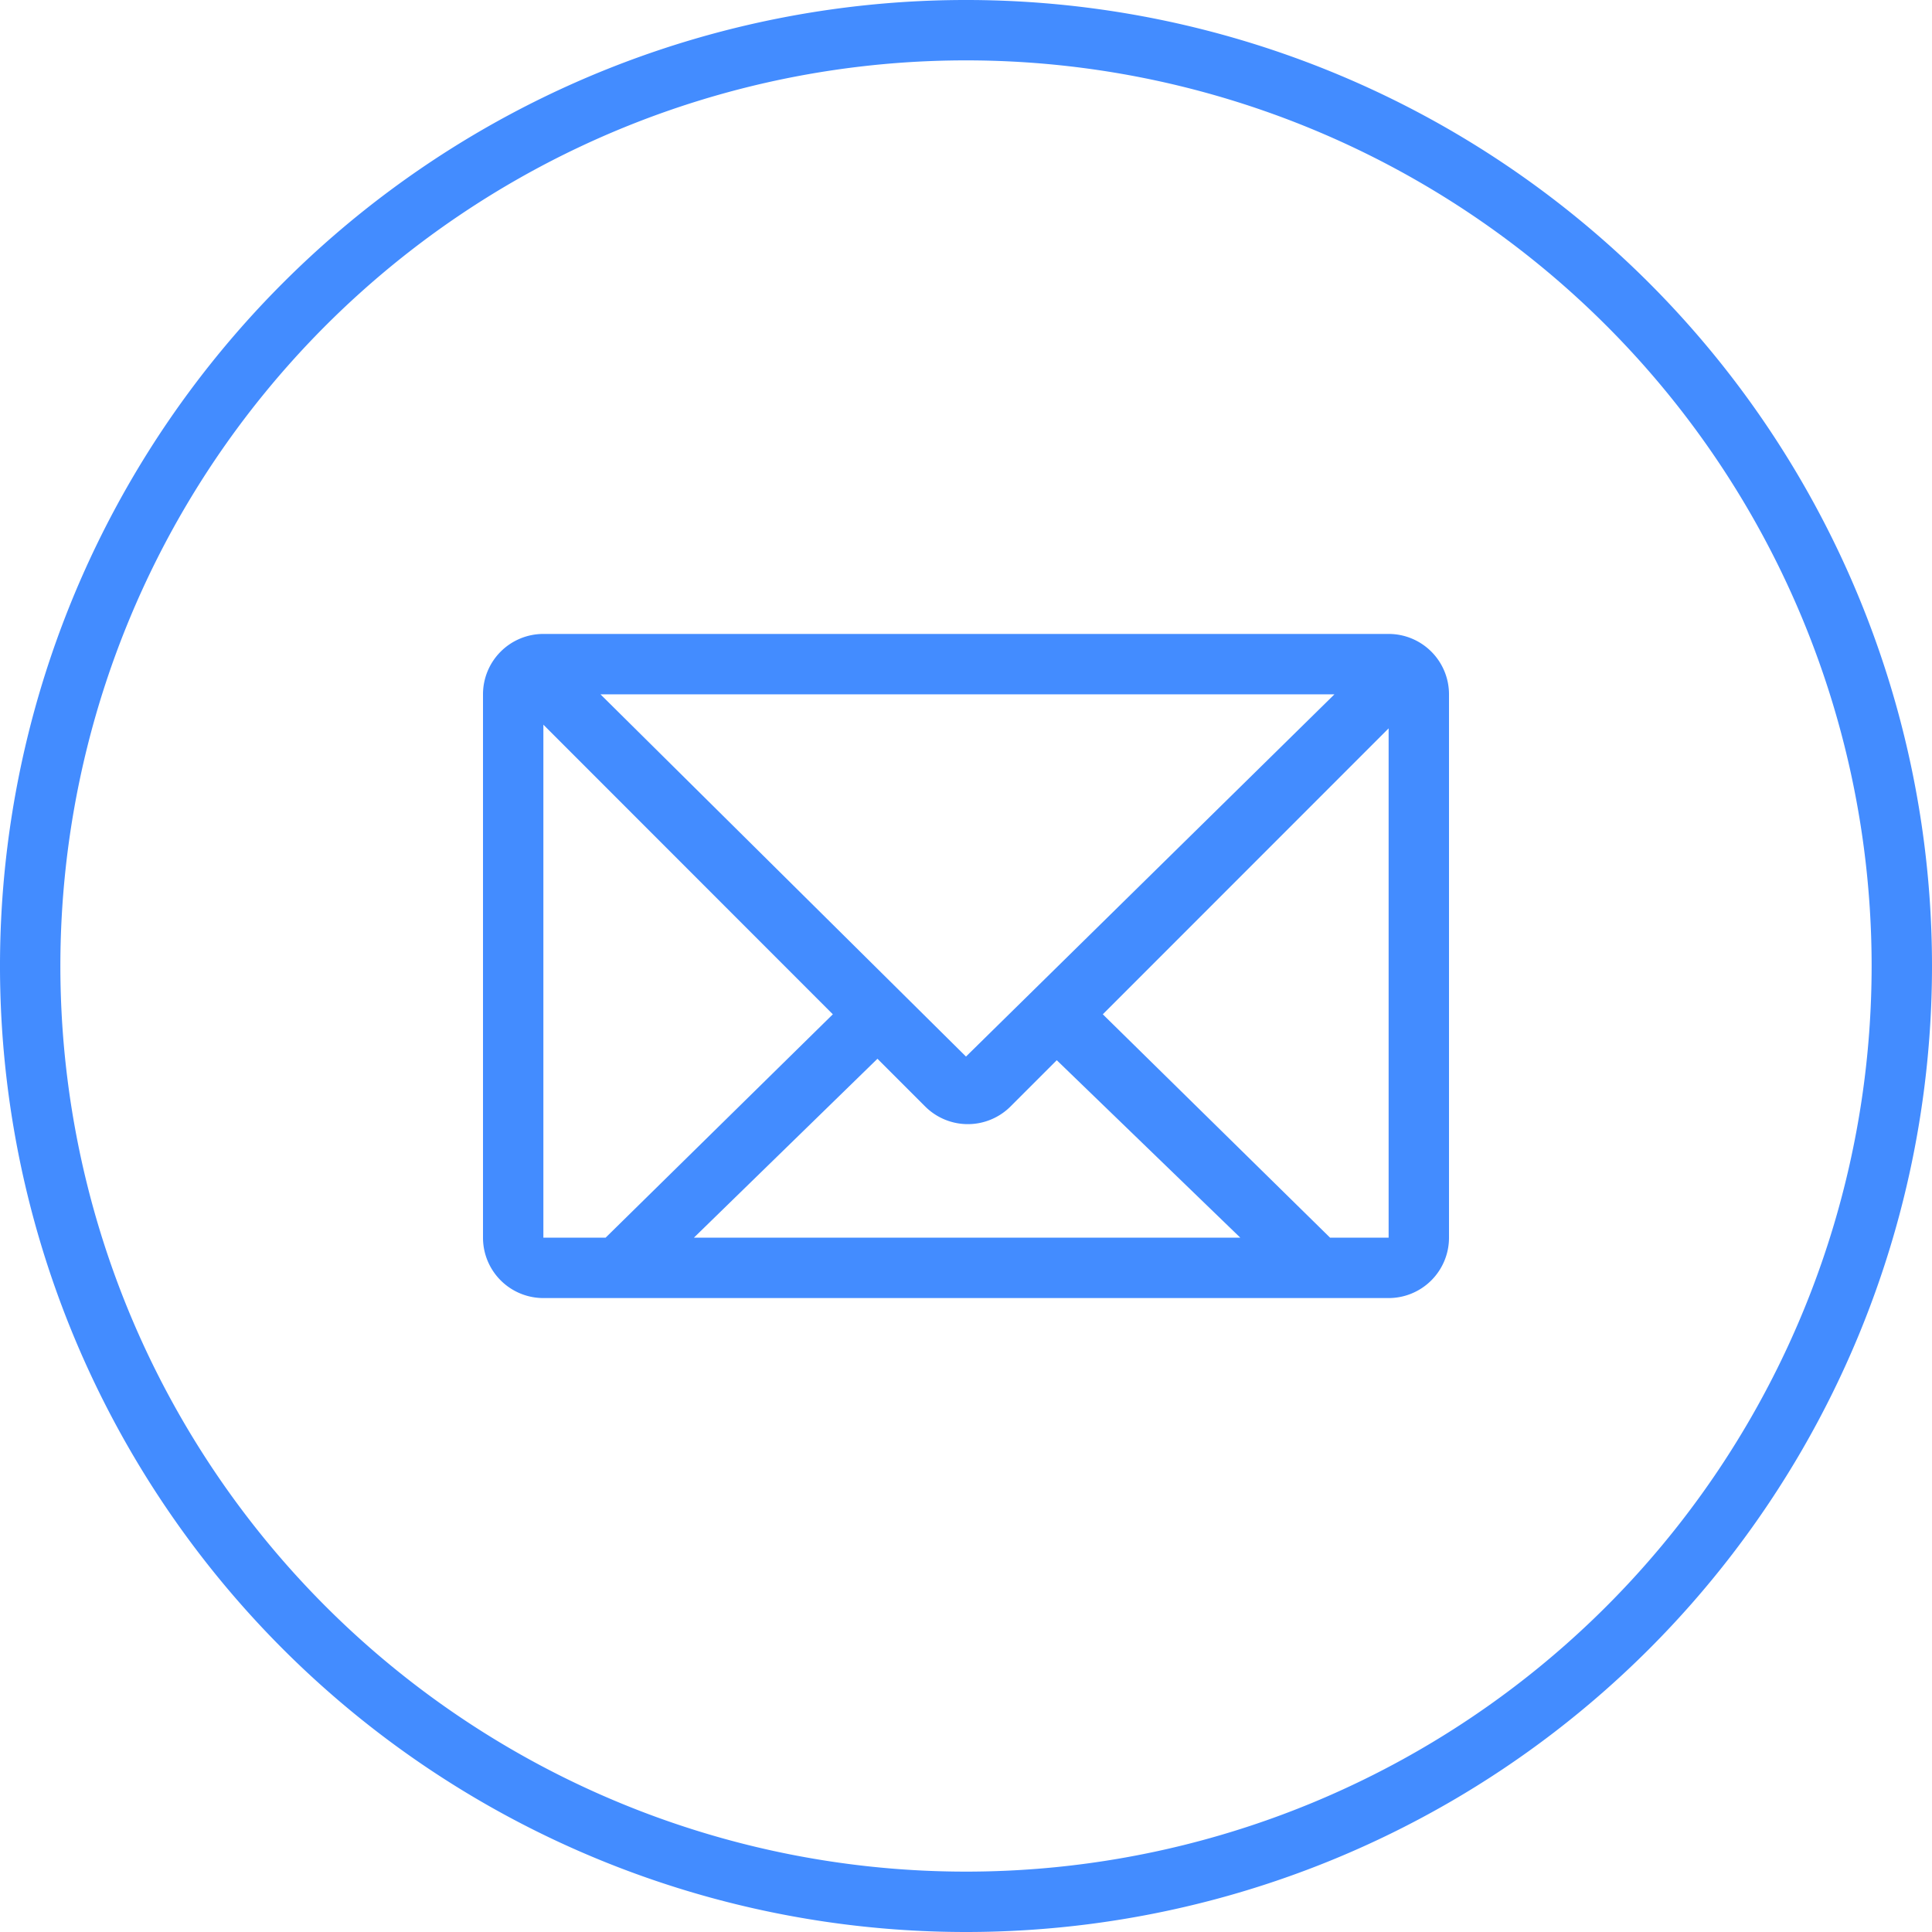 <?xml version="1.0" standalone="no"?><!DOCTYPE svg PUBLIC "-//W3C//DTD SVG 1.1//EN" "http://www.w3.org/Graphics/SVG/1.1/DTD/svg11.dtd"><svg t="1641817138417" class="icon" viewBox="0 0 1024 1024" version="1.1" xmlns="http://www.w3.org/2000/svg" p-id="16291" xmlns:xlink="http://www.w3.org/1999/xlink" width="64" height="64"><defs><style type="text/css"></style></defs><path d="M512 1024a512 512 0 1 1 512-512 512 512 0 0 1-512 512z m0-992a480 480 0 1 0 480 480A480 480 0 0 0 512 32z m224 656H288a32 32 0 0 1-32-32V368a32 32 0 0 1 32-32h448a32 32 0 0 1 32 32v288a32 32 0 0 1-32 32z m-78.608-32l-97.28-94.064-24.512 24.512a32 32 0 0 1-45.248 0l-25.28-25.28L367.776 656h289.6zM288 656h32.976l120.448-118.4L288 384.096V656z m30.256-288L512 560l195.296-192H318.256zM736 386.048L584.512 537.6l120.464 118.4H736V386.048z" p-id="16292" fill="#438CFF"></path></svg>